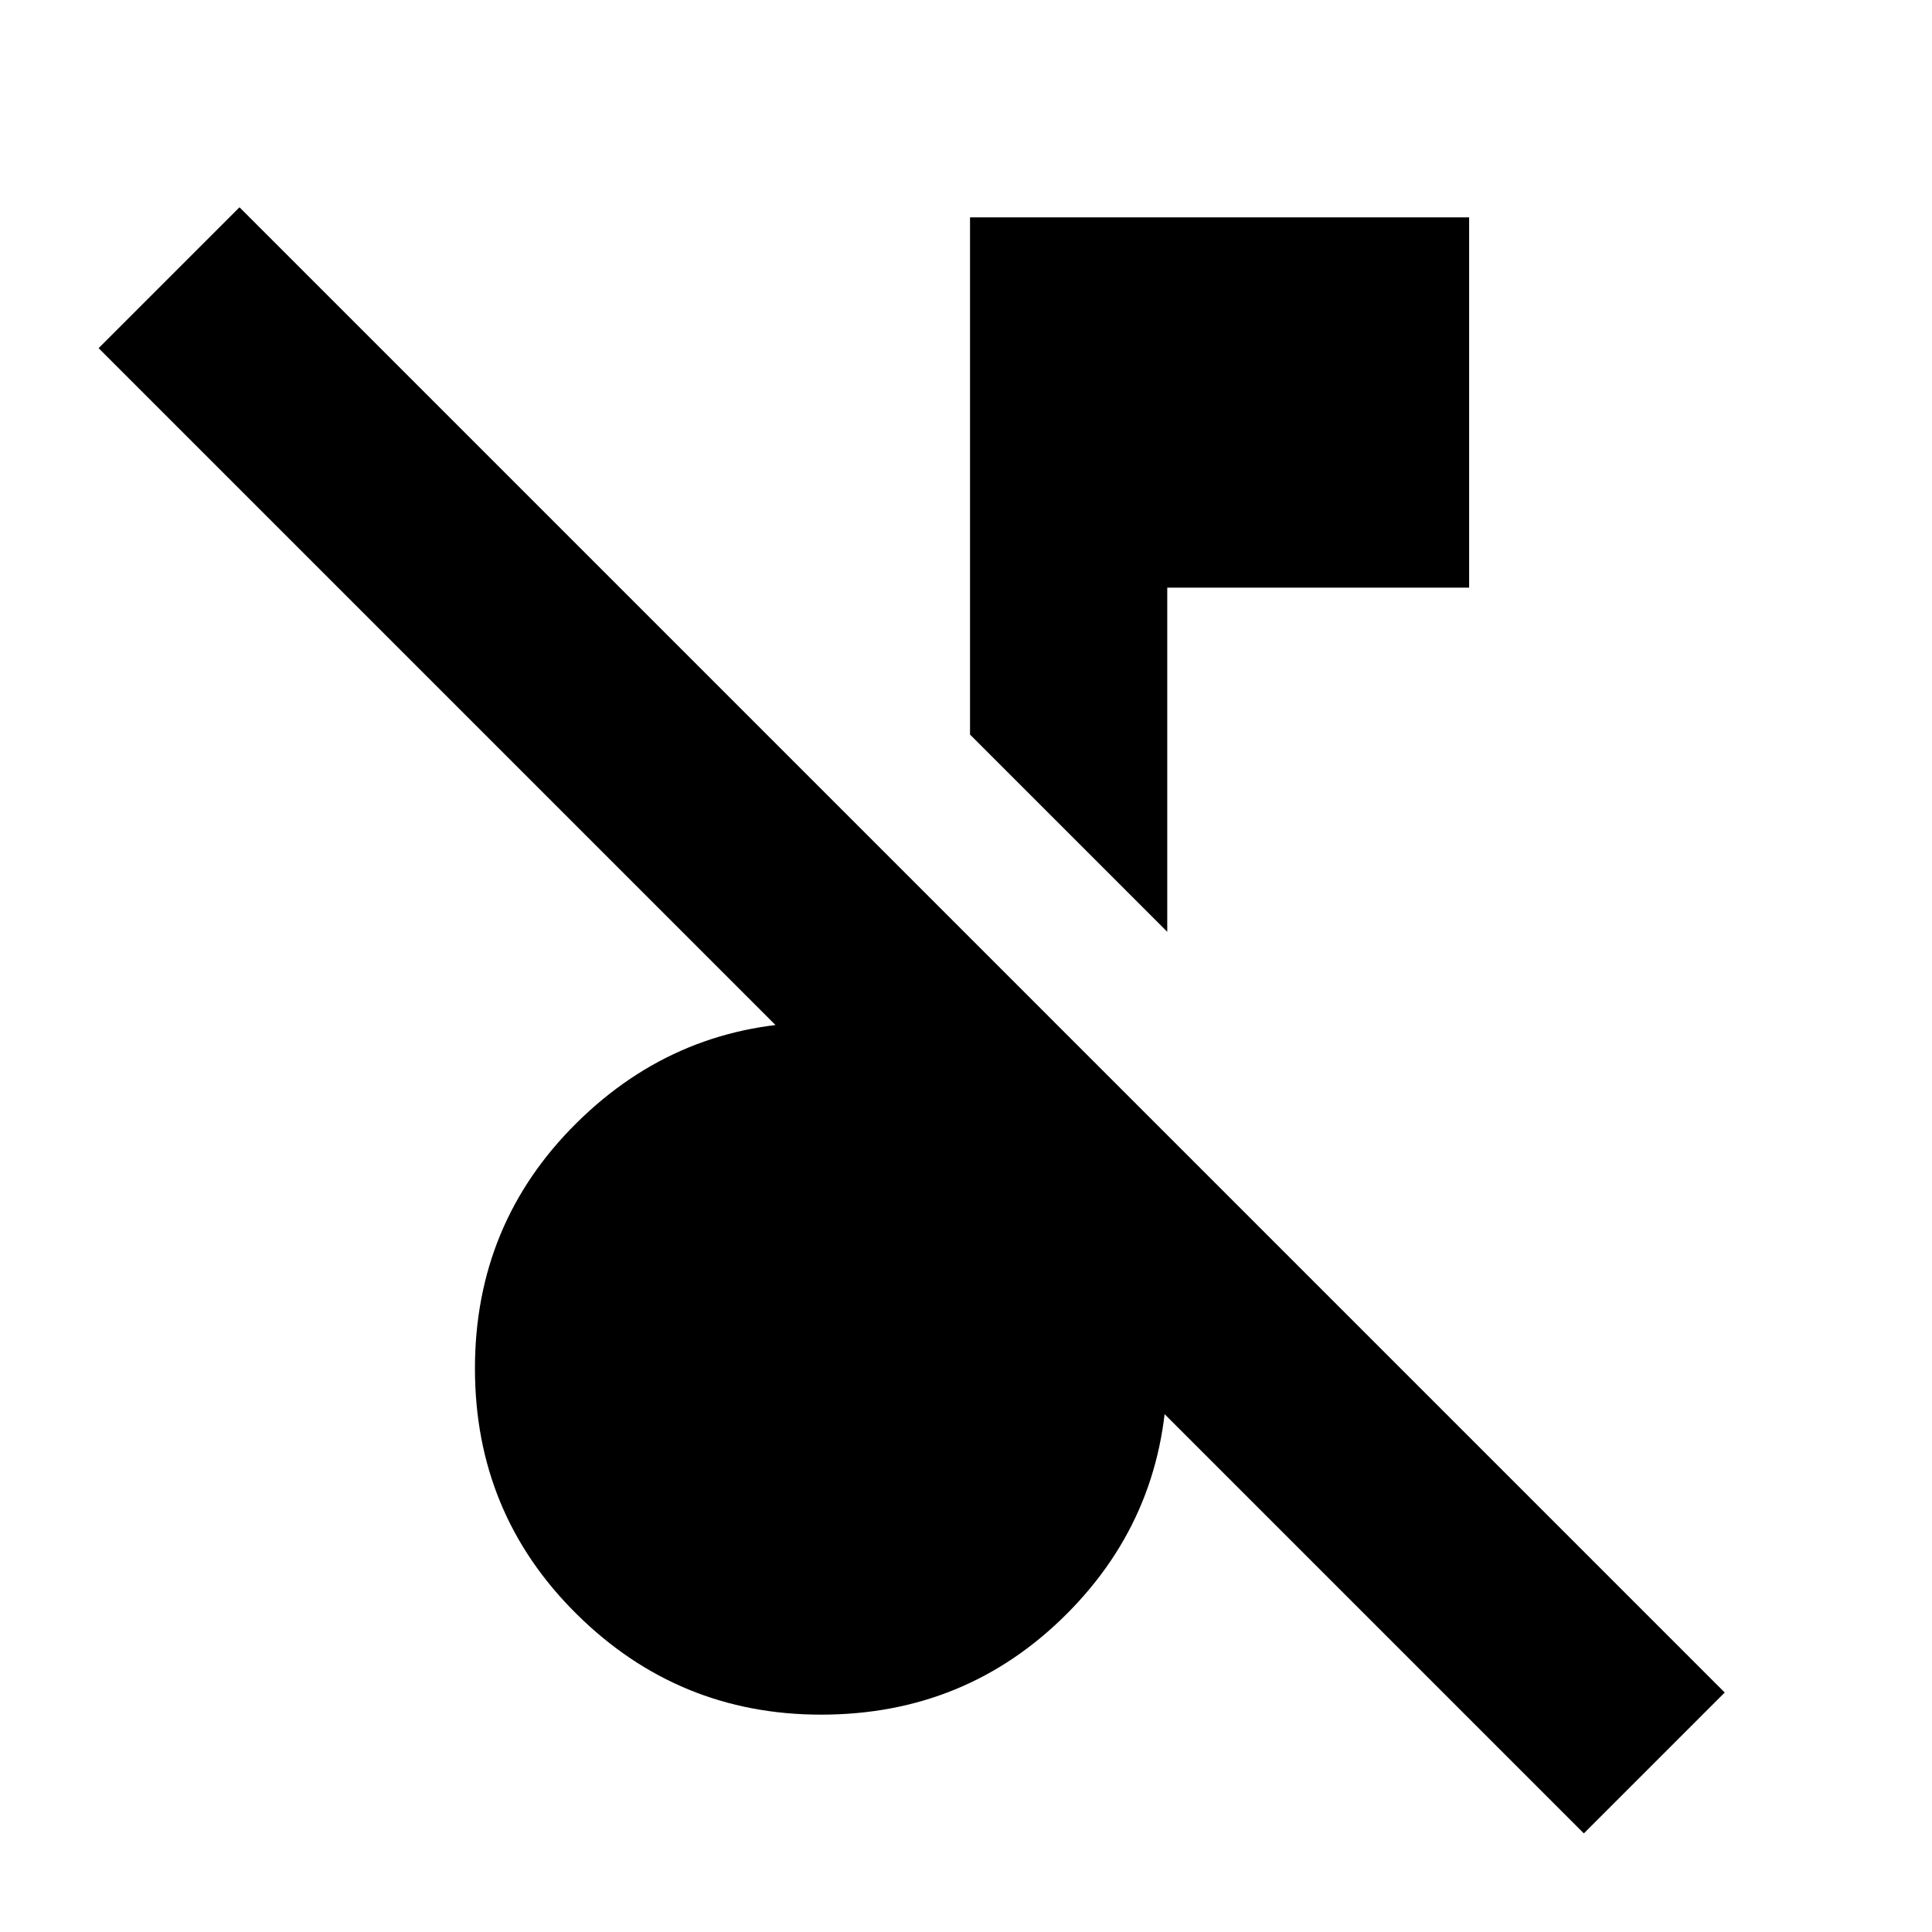 <svg xmlns="http://www.w3.org/2000/svg" height="20" viewBox="0 -960 960 960" width="20"><path d="M787-49 49-787l70-70 738 738-70 70ZM580-497l-98-98v-257h248v184H580v171ZM408-108q-71 0-121.5-50T236-280q0-72 50.5-122T408-452q21 0 38.5 1t36.5 4v-46l97 98v115q0 72-50 122t-122 50Z"/></svg>